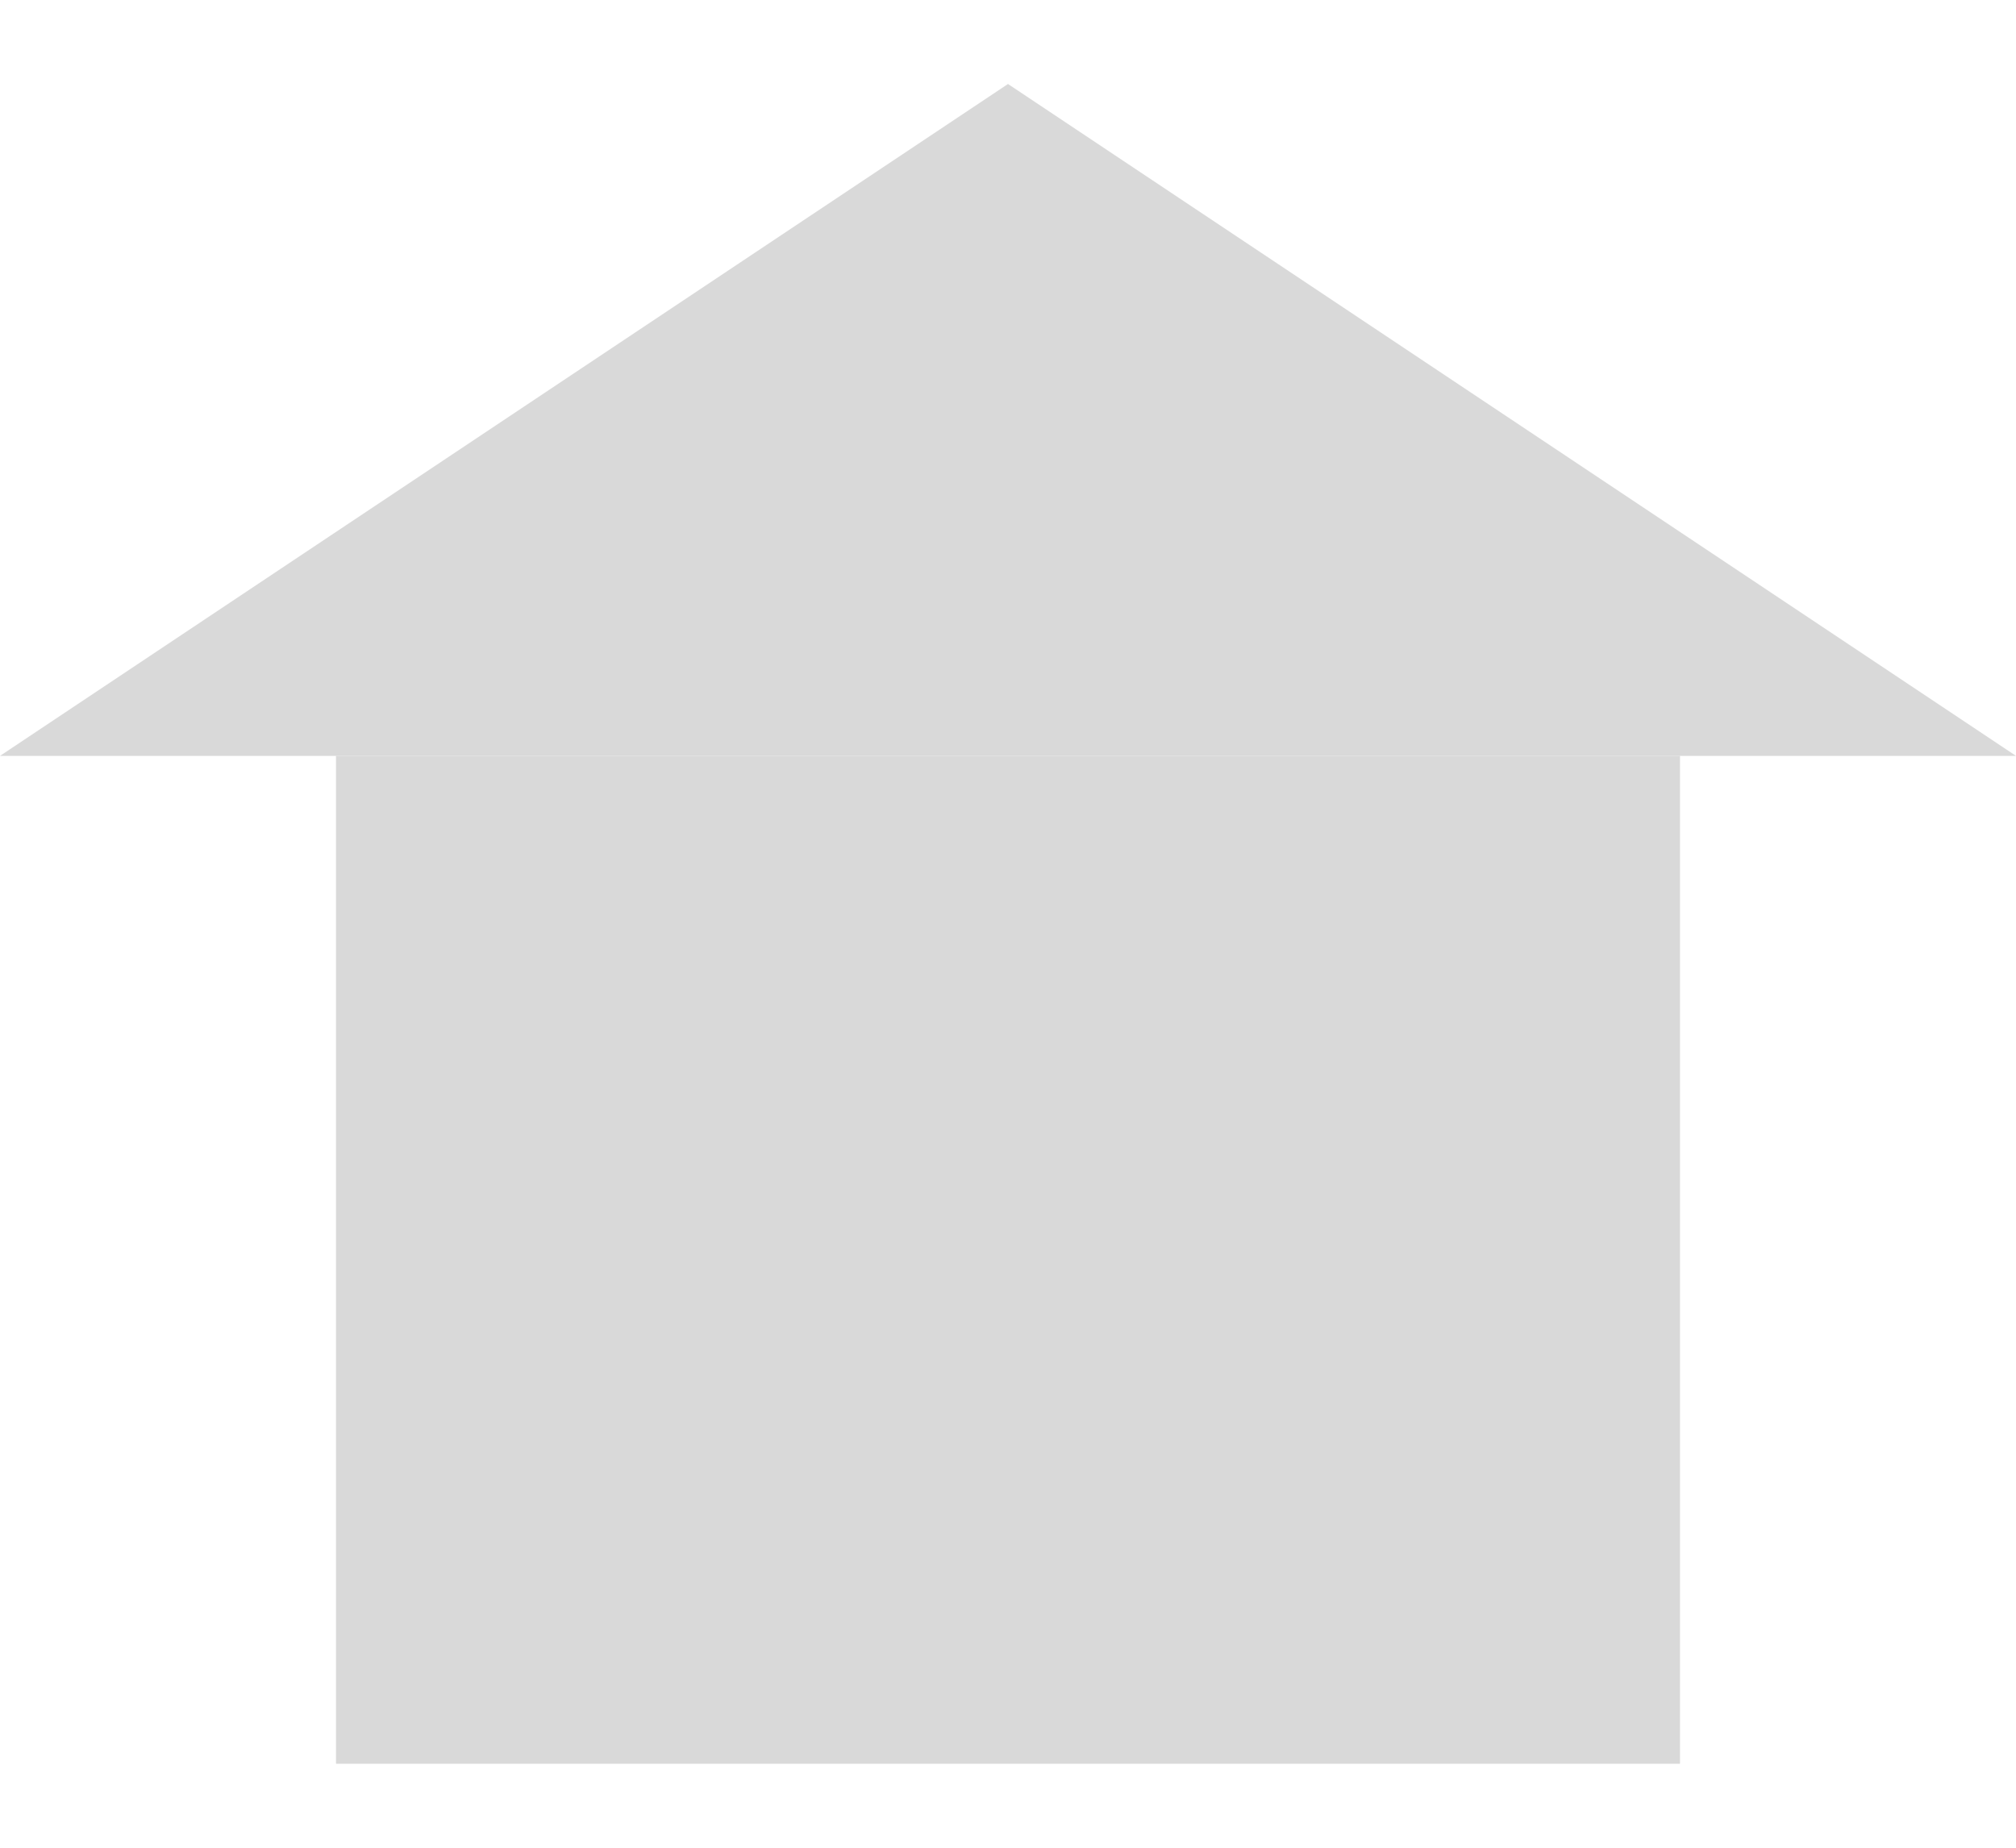 <svg width="12" height="11" viewBox="0 0 12 11" fill="none" xmlns="http://www.w3.org/2000/svg">
<rect x="2" y="4.5" width="8" height="6" fill="#D9D9D9"/>
<path d="M0 4.5L6 0.5L12 4.5H0Z" fill="#D9D9D9"/>
</svg>
